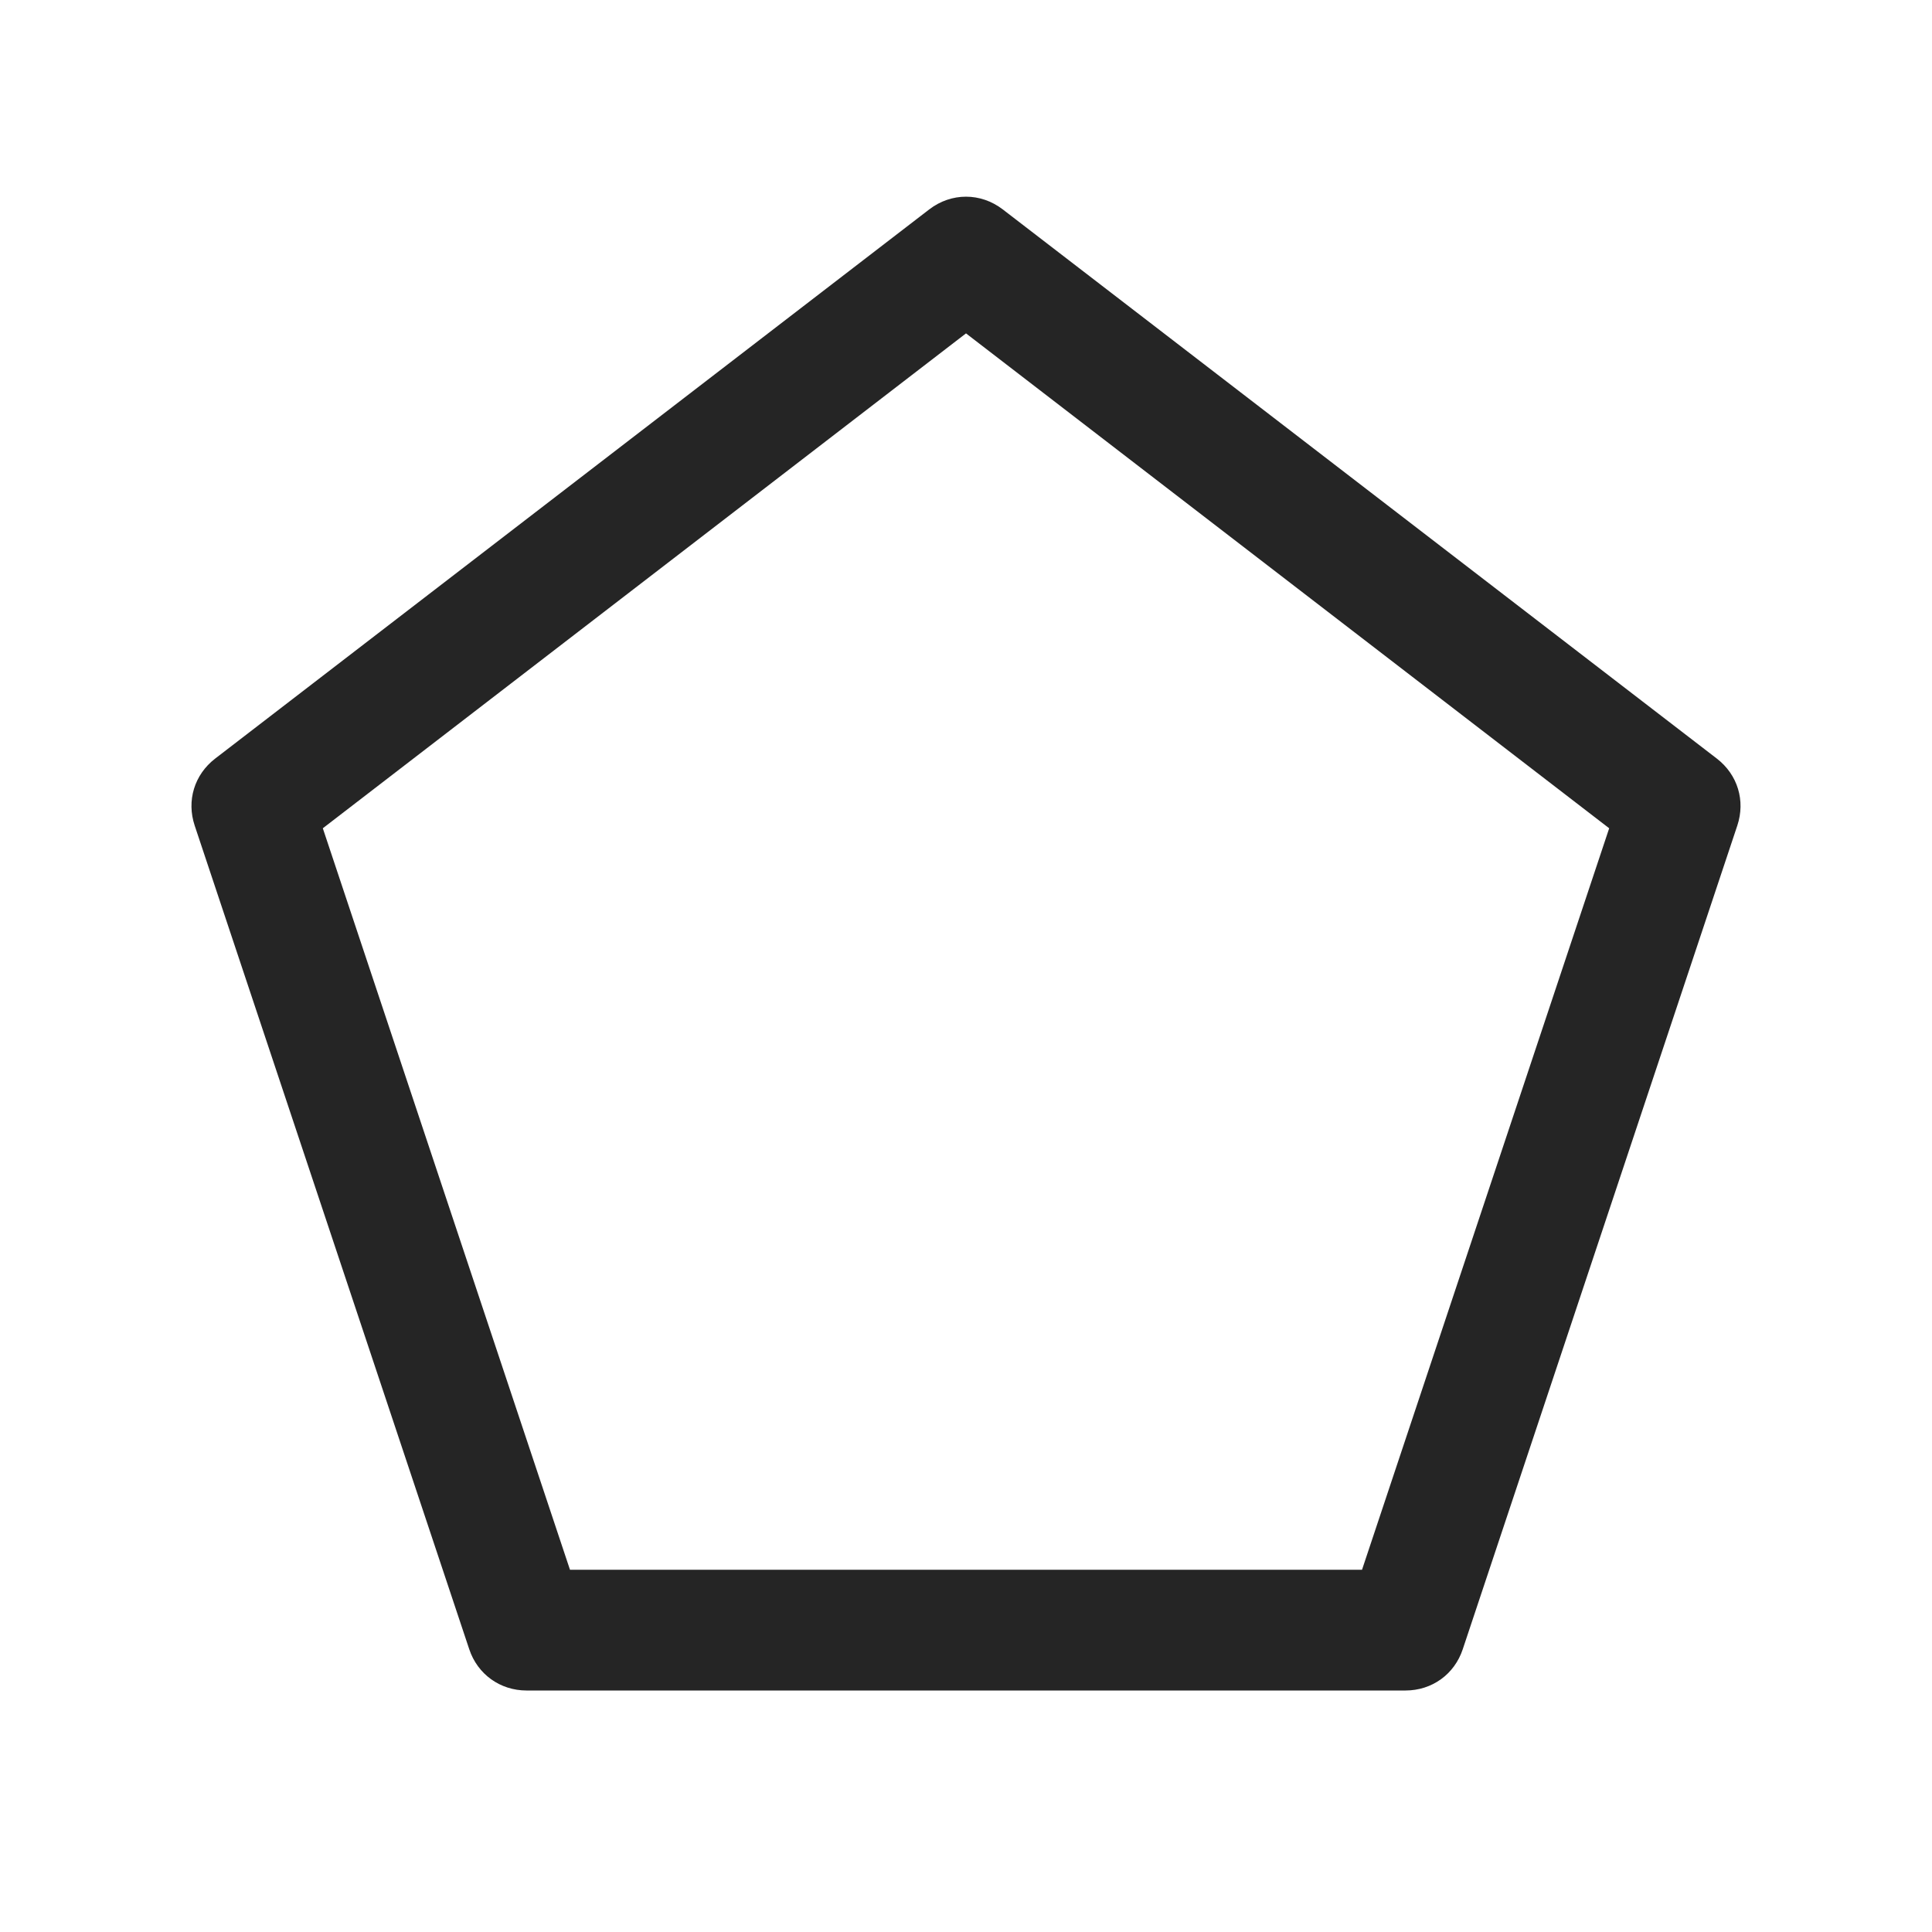 <?xml version="1.0" encoding="UTF-8"?>
<!DOCTYPE svg PUBLIC "-//W3C//DTD SVG 1.1//EN" "http://www.w3.org/Graphics/SVG/1.1/DTD/svg11.dtd">
<svg xmlns="http://www.w3.org/2000/svg" xml:space="preserve" width="1024px" height="1024px" shape-rendering="geometricPrecision" text-rendering="geometricPrecision" image-rendering="optimizeQuality" fill-rule="nonzero" clip-rule="evenodd" viewBox="0 0 10240 10240" xmlns:xlink="http://www.w3.org/1999/xlink">
	<title>shape_pentagon icon</title>
	<desc>shape_pentagon icon from the IconExperience.com O-Collection. Copyright by INCORS GmbH (www.incors.com).</desc>
	<path id="curve0" fill="#252525" d="M5315 1110l3785 2911c110,85 152,223 108,355l-1455 4365c-44,133 -163,219 -304,219l-4658 0c-140,0 -260,-86 -304,-219l-1455 -4365c-44,-132 -2,-270 108,-355l3785 -2911c117,-90 273,-90 390,0zm-195 657l-3409 2623 1310 3930 4198 0 1310 -3930 -3409 -2623z"/>
</svg>
